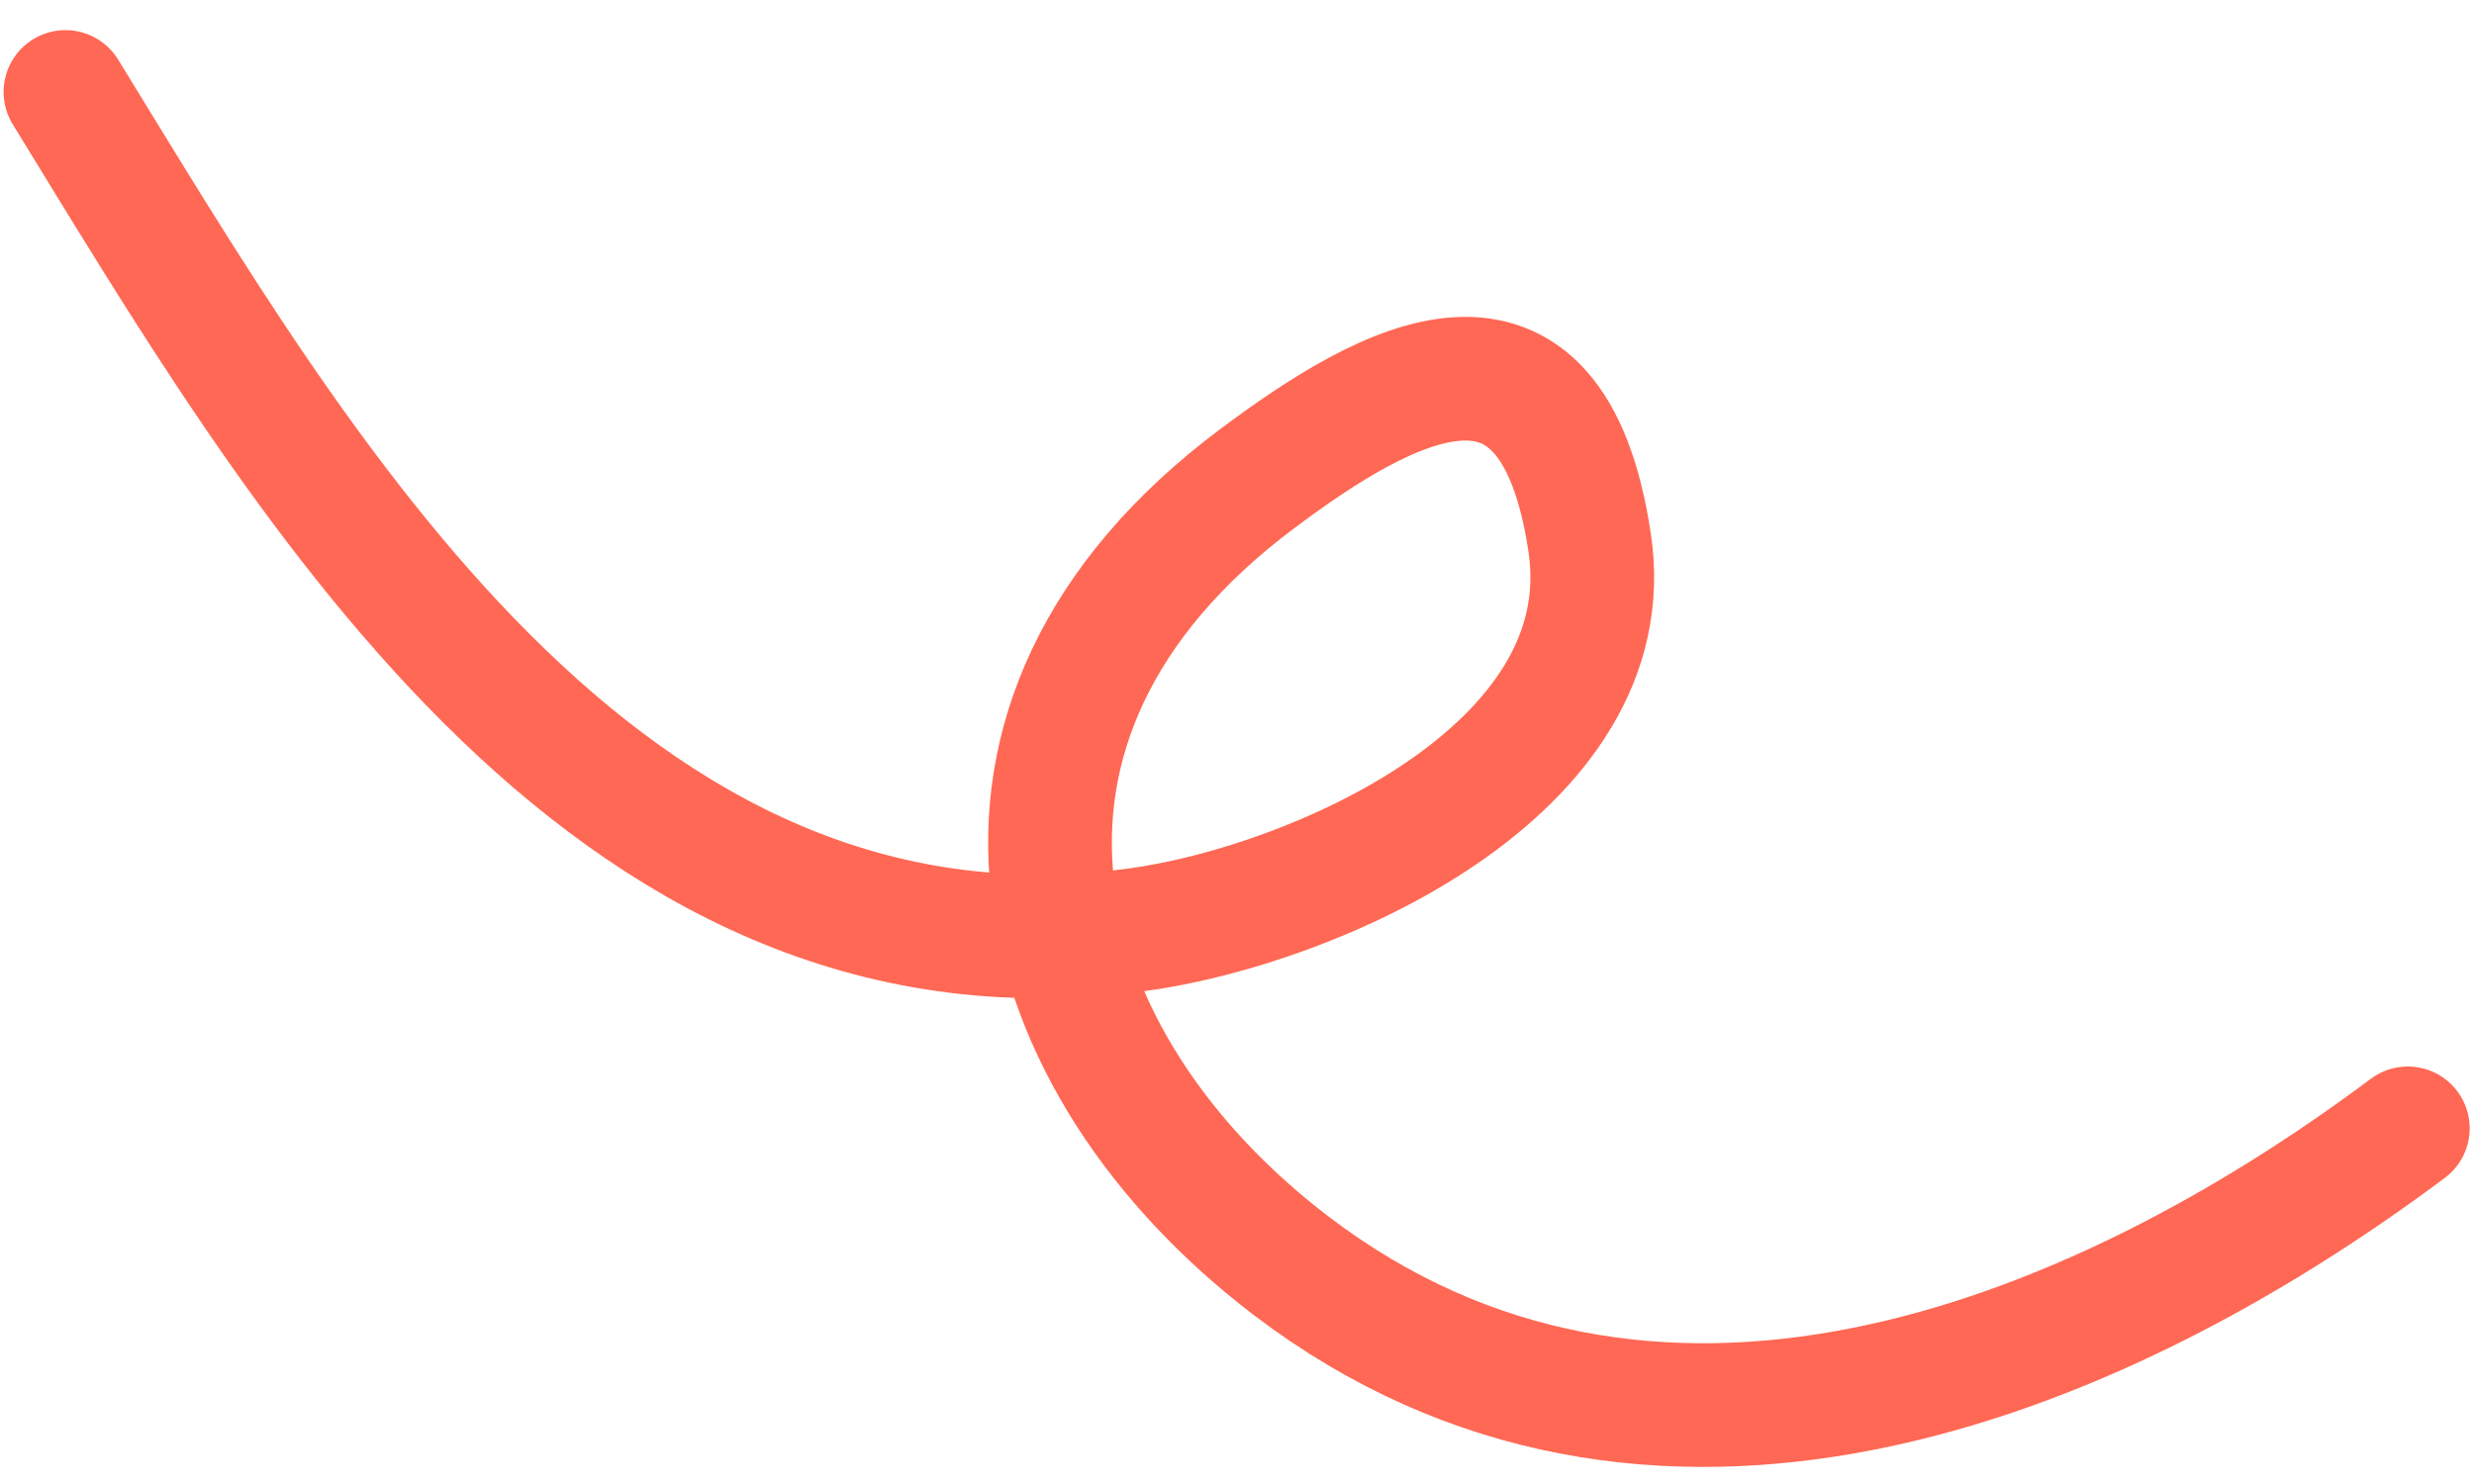 <svg width="60" height="36" viewBox="0 0 60 36" fill="none" xmlns="http://www.w3.org/2000/svg">
<path d="M1.587 2.231C7.191 11.349 14.591 24.314 27.571 22.555C31.848 21.976 39.376 18.692 38.554 13.175C37.634 6.995 33.64 9.258 30.498 11.606C22.583 17.521 24.885 25.811 31.317 30.709C39.987 37.309 50.634 33.171 58.395 27.372" stroke="#FF6854" stroke-width="3" stroke-linecap="round"/>
</svg>
